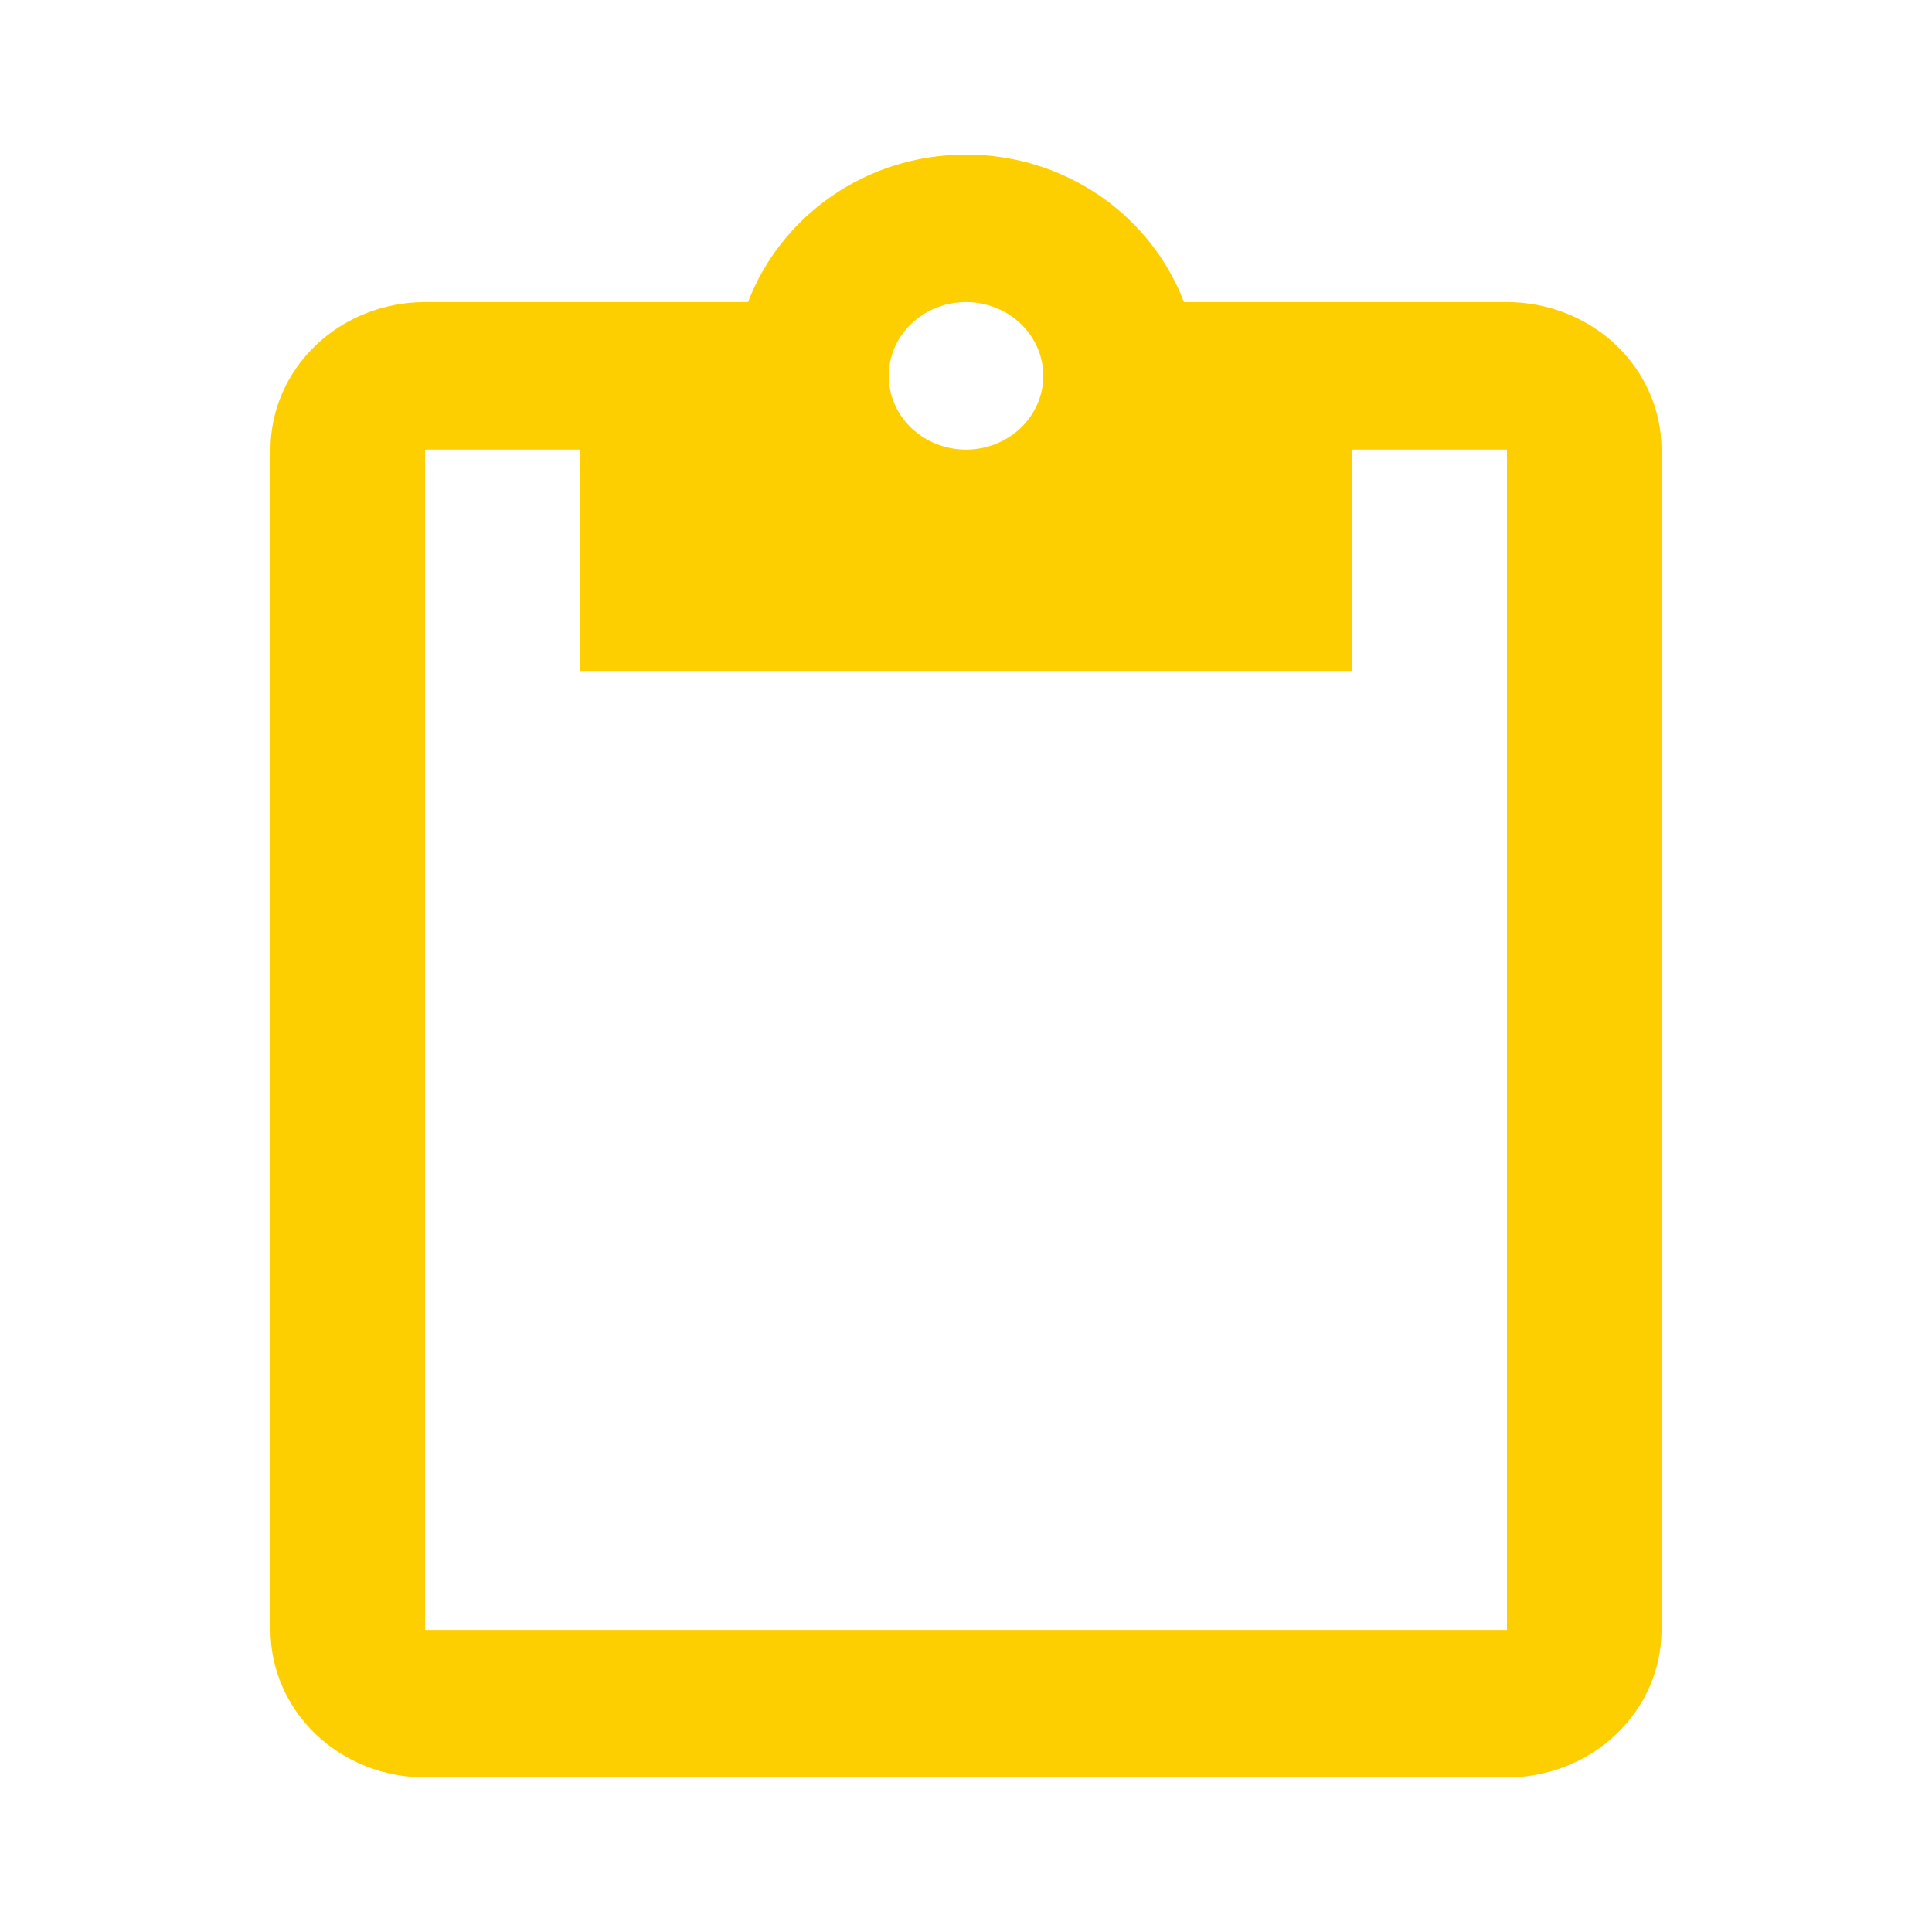 <svg width="100" height="100" viewBox="0 0 100 100" fill="none" xmlns="http://www.w3.org/2000/svg">
<path d="M78 84.364H22V23.273H30V34.727H70V23.273H78V84.364ZM50 15.636C51.061 15.636 52.078 16.039 52.828 16.755C53.579 17.471 54 18.442 54 19.454C54 20.467 53.579 21.438 52.828 22.154C52.078 22.87 51.061 23.273 50 23.273C48.939 23.273 47.922 22.87 47.172 22.154C46.421 21.438 46 20.467 46 19.454C46 18.442 46.421 17.471 47.172 16.755C47.922 16.039 48.939 15.636 50 15.636ZM78 15.636H61.28C59.6 11.207 55.2 8 50 8C44.8 8 40.4 11.207 38.72 15.636H22C19.878 15.636 17.843 16.441 16.343 17.873C14.843 19.305 14 21.247 14 23.273V84.364C14 86.389 14.843 88.331 16.343 89.763C17.843 91.195 19.878 92 22 92H78C80.122 92 82.157 91.195 83.657 89.763C85.157 88.331 86 86.389 86 84.364V23.273C86 21.247 85.157 19.305 83.657 17.873C82.157 16.441 80.122 15.636 78 15.636Z" fill="#FECF00"/>
</svg>

